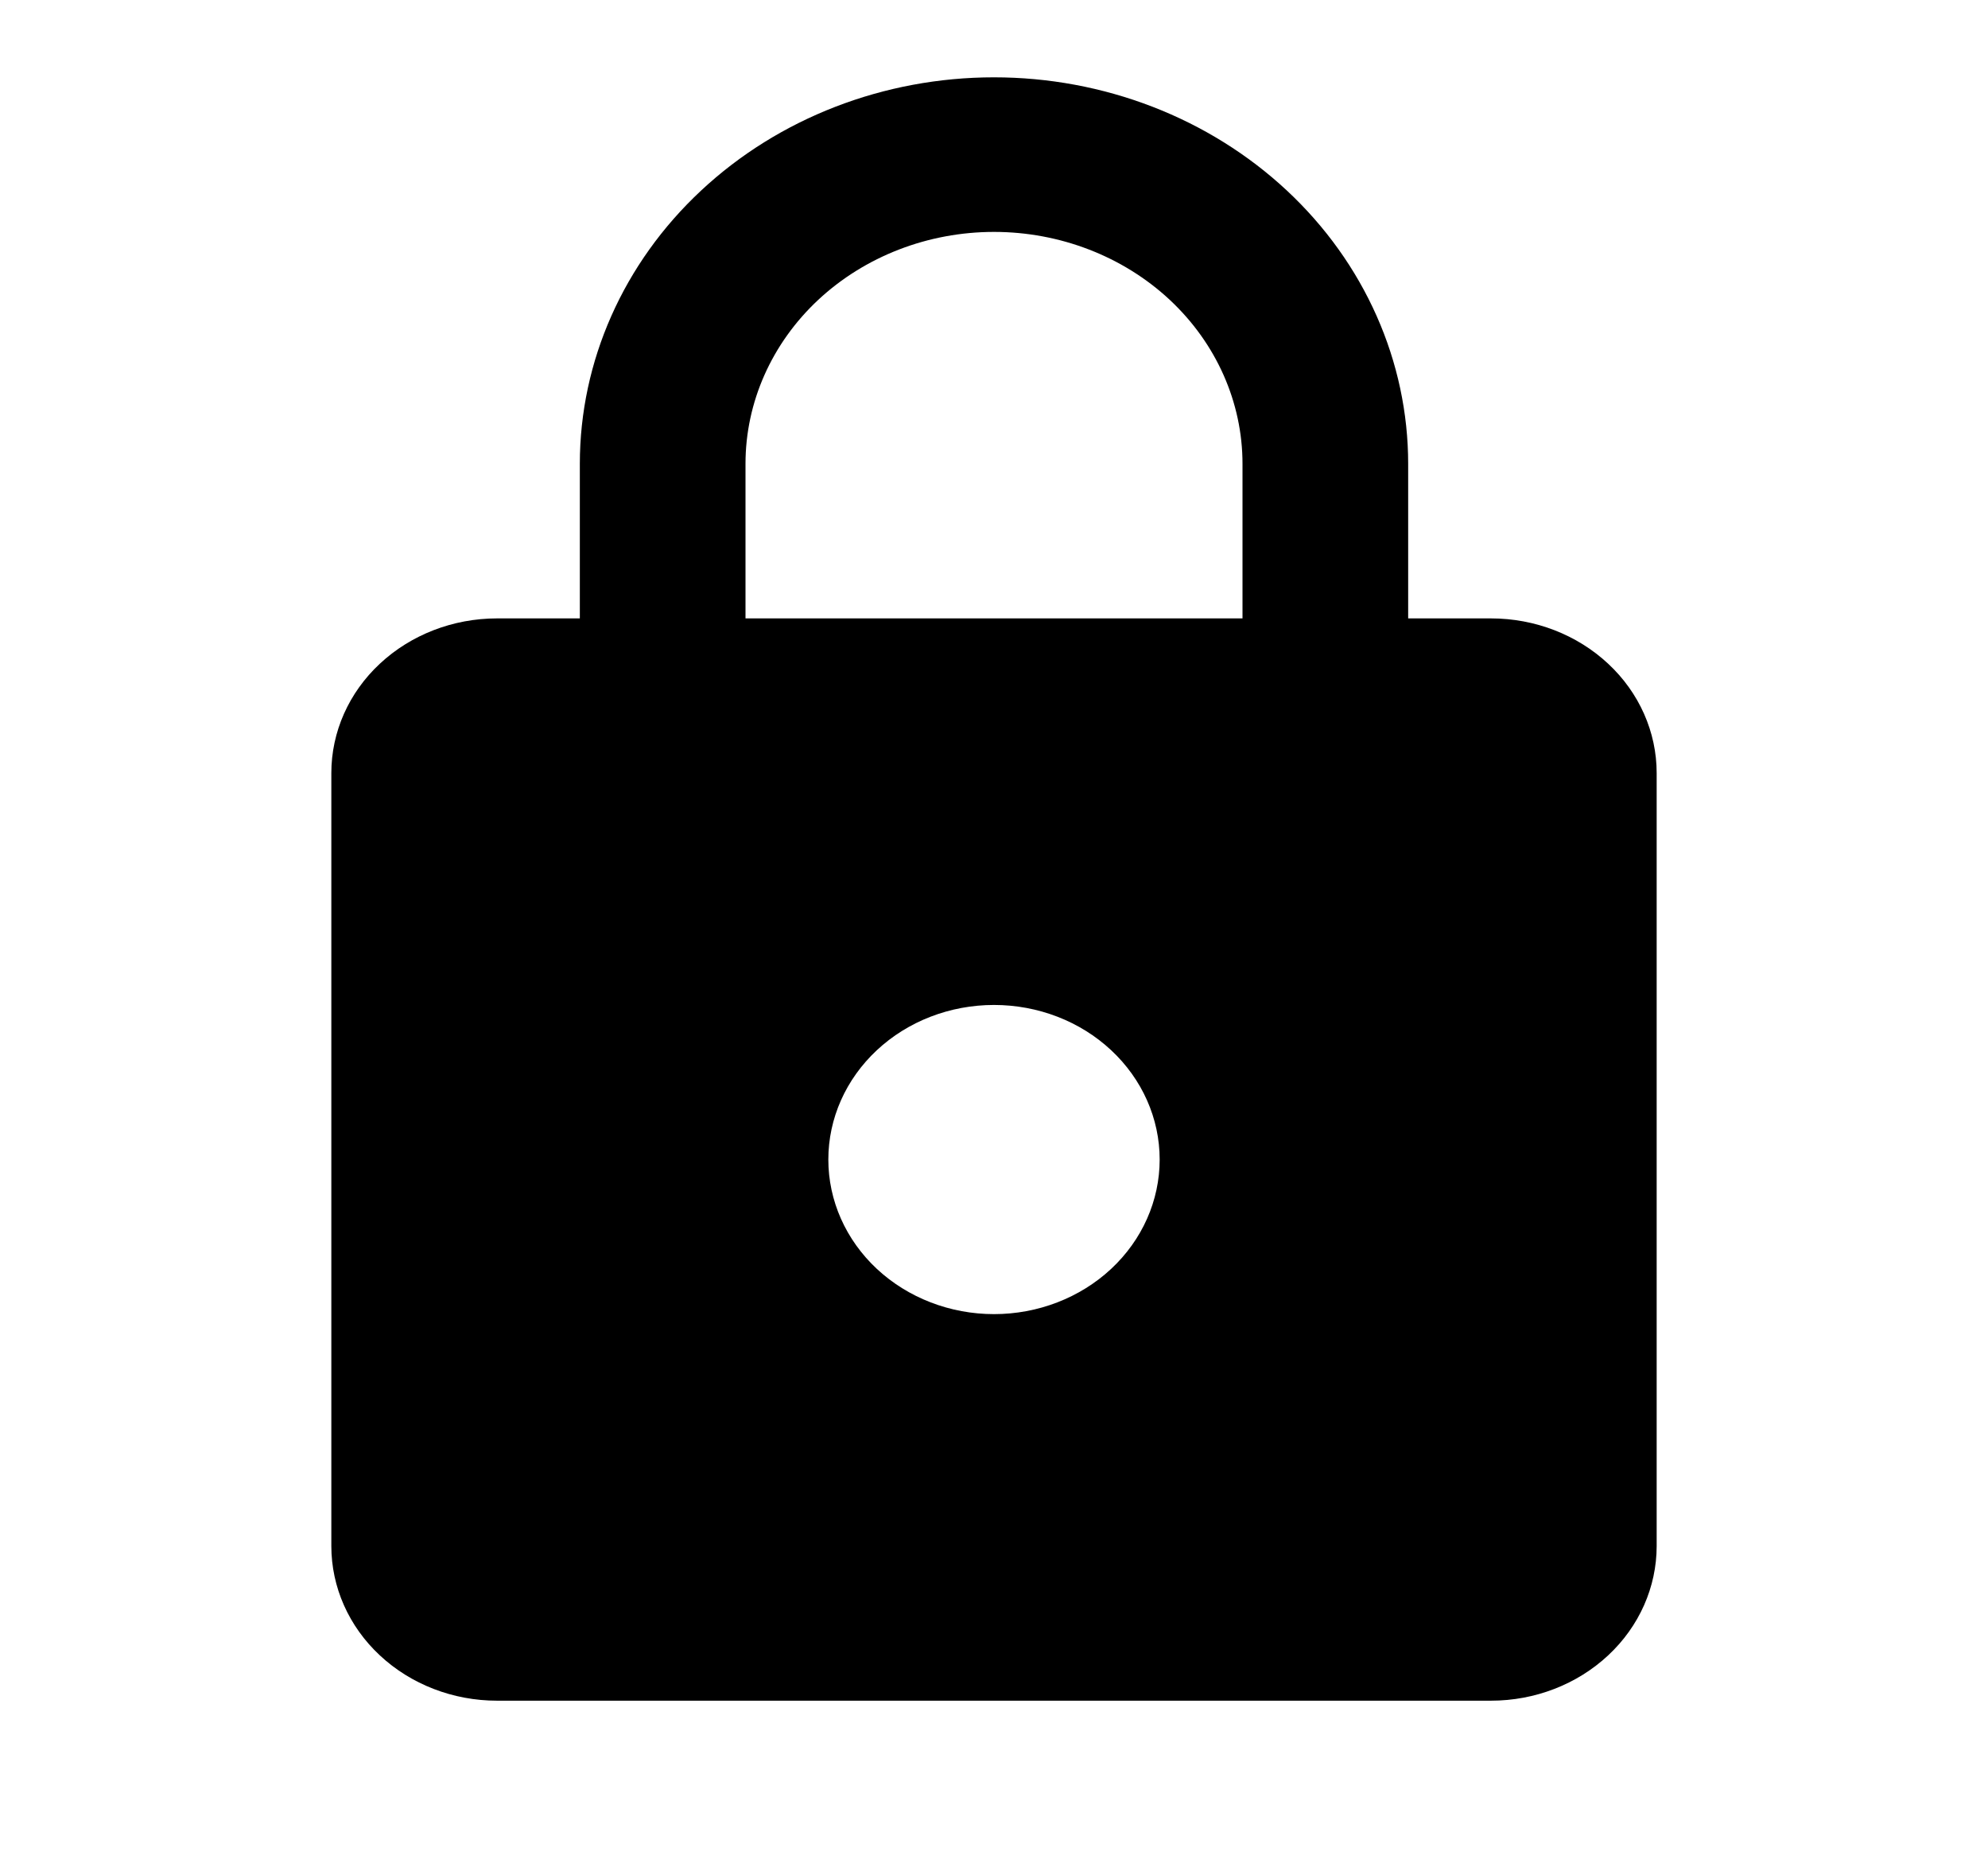 <svg width="30" height="28" viewBox="0 0 30 28" fill="none" xmlns="http://www.w3.org/2000/svg">
<path d="M15 19.833C15.663 19.833 16.299 19.587 16.768 19.15C17.237 18.712 17.5 18.119 17.5 17.5C17.5 16.881 17.237 16.288 16.768 15.85C16.299 15.412 15.663 15.167 15 15.167C14.337 15.167 13.701 15.412 13.232 15.85C12.763 16.288 12.5 16.881 12.5 17.5C12.5 18.119 12.763 18.712 13.232 19.15C13.701 19.587 14.337 19.833 15 19.833ZM22.5 9.333C23.163 9.333 23.799 9.579 24.268 10.017C24.737 10.454 25 11.048 25 11.667V23.333C25 23.952 24.737 24.546 24.268 24.983C23.799 25.421 23.163 25.667 22.5 25.667H7.5C6.837 25.667 6.201 25.421 5.732 24.983C5.263 24.546 5 23.952 5 23.333V11.667C5 11.048 5.263 10.454 5.732 10.017C6.201 9.579 6.837 9.333 7.5 9.333H8.75V7C8.75 5.453 9.408 3.969 10.581 2.875C11.753 1.781 13.342 1.167 15 1.167C15.821 1.167 16.634 1.318 17.392 1.611C18.15 1.904 18.839 2.334 19.419 2.875C20 3.417 20.46 4.06 20.774 4.768C21.088 5.475 21.25 6.234 21.25 7V9.333H22.5ZM15 3.5C14.005 3.5 13.052 3.869 12.348 4.525C11.645 5.182 11.25 6.072 11.25 7V9.333H18.75V7C18.75 6.072 18.355 5.182 17.652 4.525C16.948 3.869 15.995 3.5 15 3.5Z" fill="black"/>
</svg>

